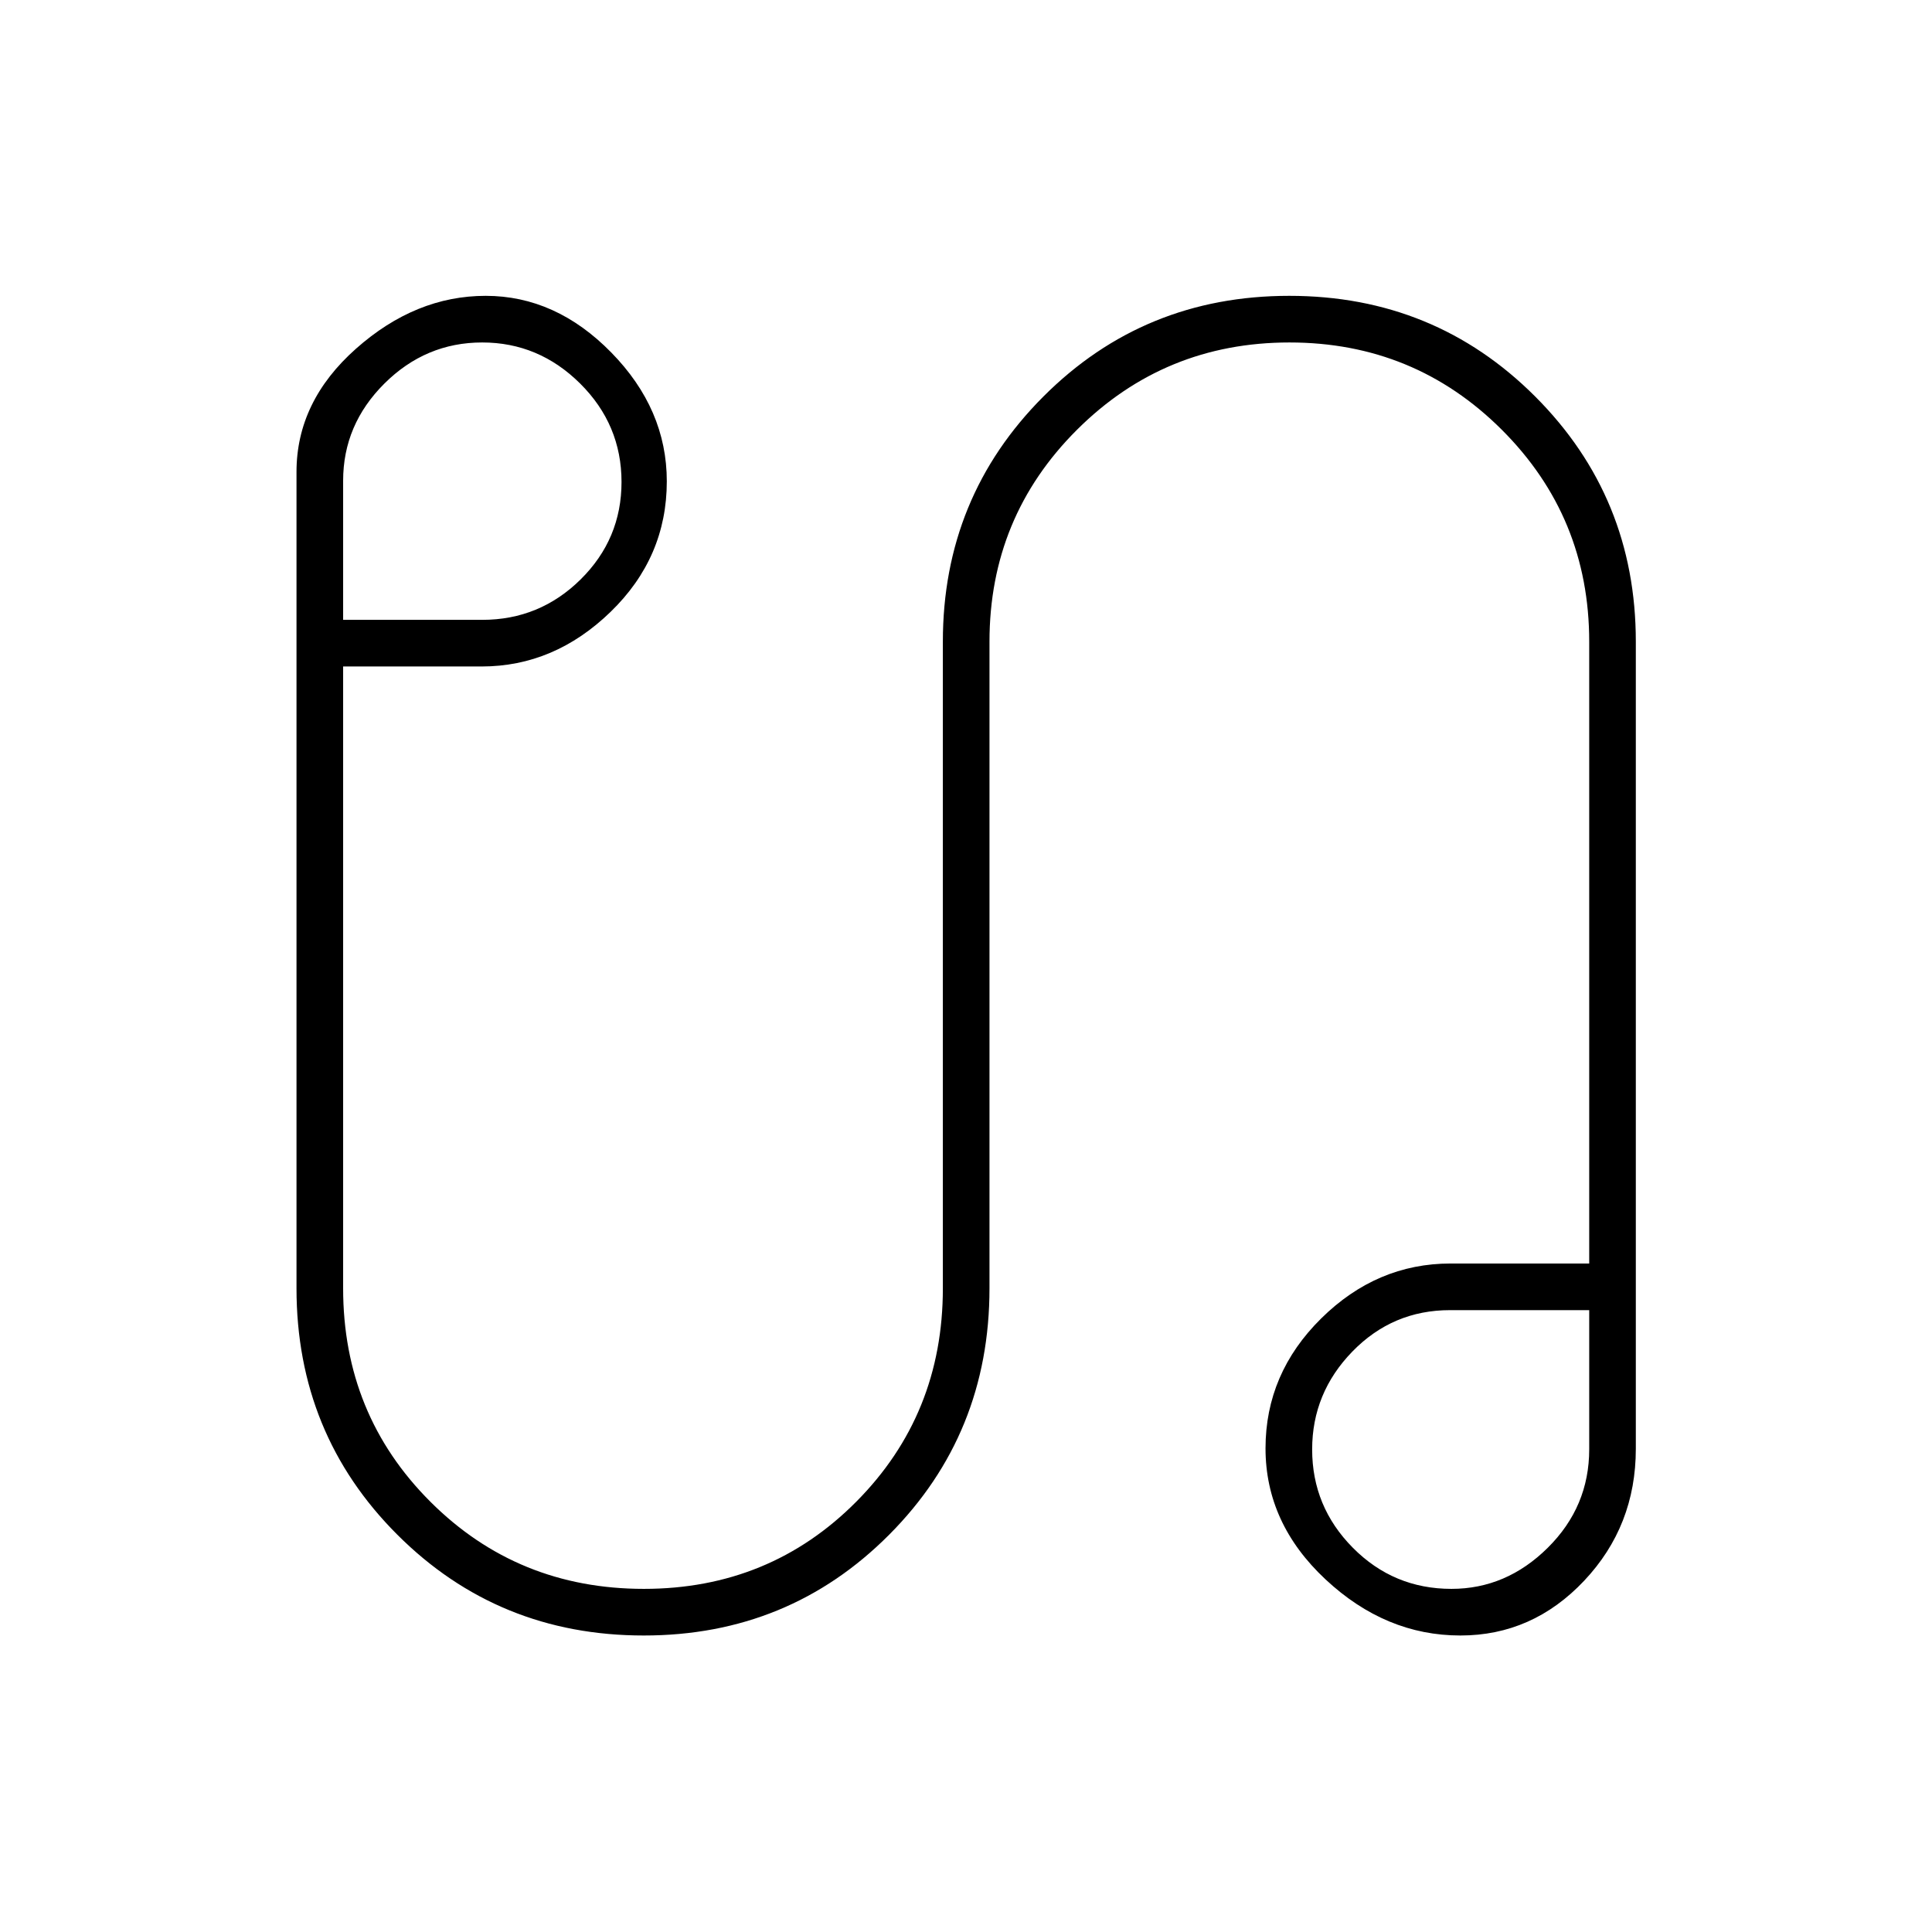 <svg xmlns="http://www.w3.org/2000/svg" height="40" viewBox="0 -960 960 960" width="40"><path d="M319.89-147.33q-72.33 0-122.44-50.07-50.12-50.07-50.12-122.43V-725.5q0-35.02 29.59-61.26Q206.5-813 241.33-813q34.84 0 62.42 28.17 27.58 28.16 27.58 64 0 37.83-27.98 64.91-27.98 27.09-64.02 27.09H170.5v309q0 62.72 43.34 106.02 43.34 43.31 106.11 43.31 62.49 0 105.52-43.31 43.03-43.3 43.03-106.02v-321.34q0-71.77 49.96-121.8T640.63-813q72.2 0 122.2 50.03t50 121.8v401.07q0 38.33-25.66 65.55-25.67 27.22-61.5 27.22-37.17 0-67-27.86-29.84-27.86-29.84-65.14 0-37.22 27.65-64.53 27.65-27.31 64.35-27.31h68.84v-309q0-61.94-43.44-105.3-43.45-43.36-105.5-43.36-62.06 0-105.56 43.36t-43.5 105.3v321.34q0 72.36-49.86 122.43-49.86 50.07-121.92 50.07ZM170.5-652h69.13q28.54 0 48.87-20.08 20.33-20.09 20.33-48.42 0-28.5-20.56-48.92-20.56-20.41-48.66-20.41-28.09 0-48.6 20.41Q170.5-749 170.5-721.13V-652Zm550.72 481.5q27.26 0 47.85-20.42 20.6-20.41 20.6-48.95V-309h-69.14Q692-309 672-288.44q-20 20.57-20 48.66 0 28.45 20.23 48.86 20.23 20.42 48.99 20.42Zm-1.05-70ZM240-721.33Z"/></svg>